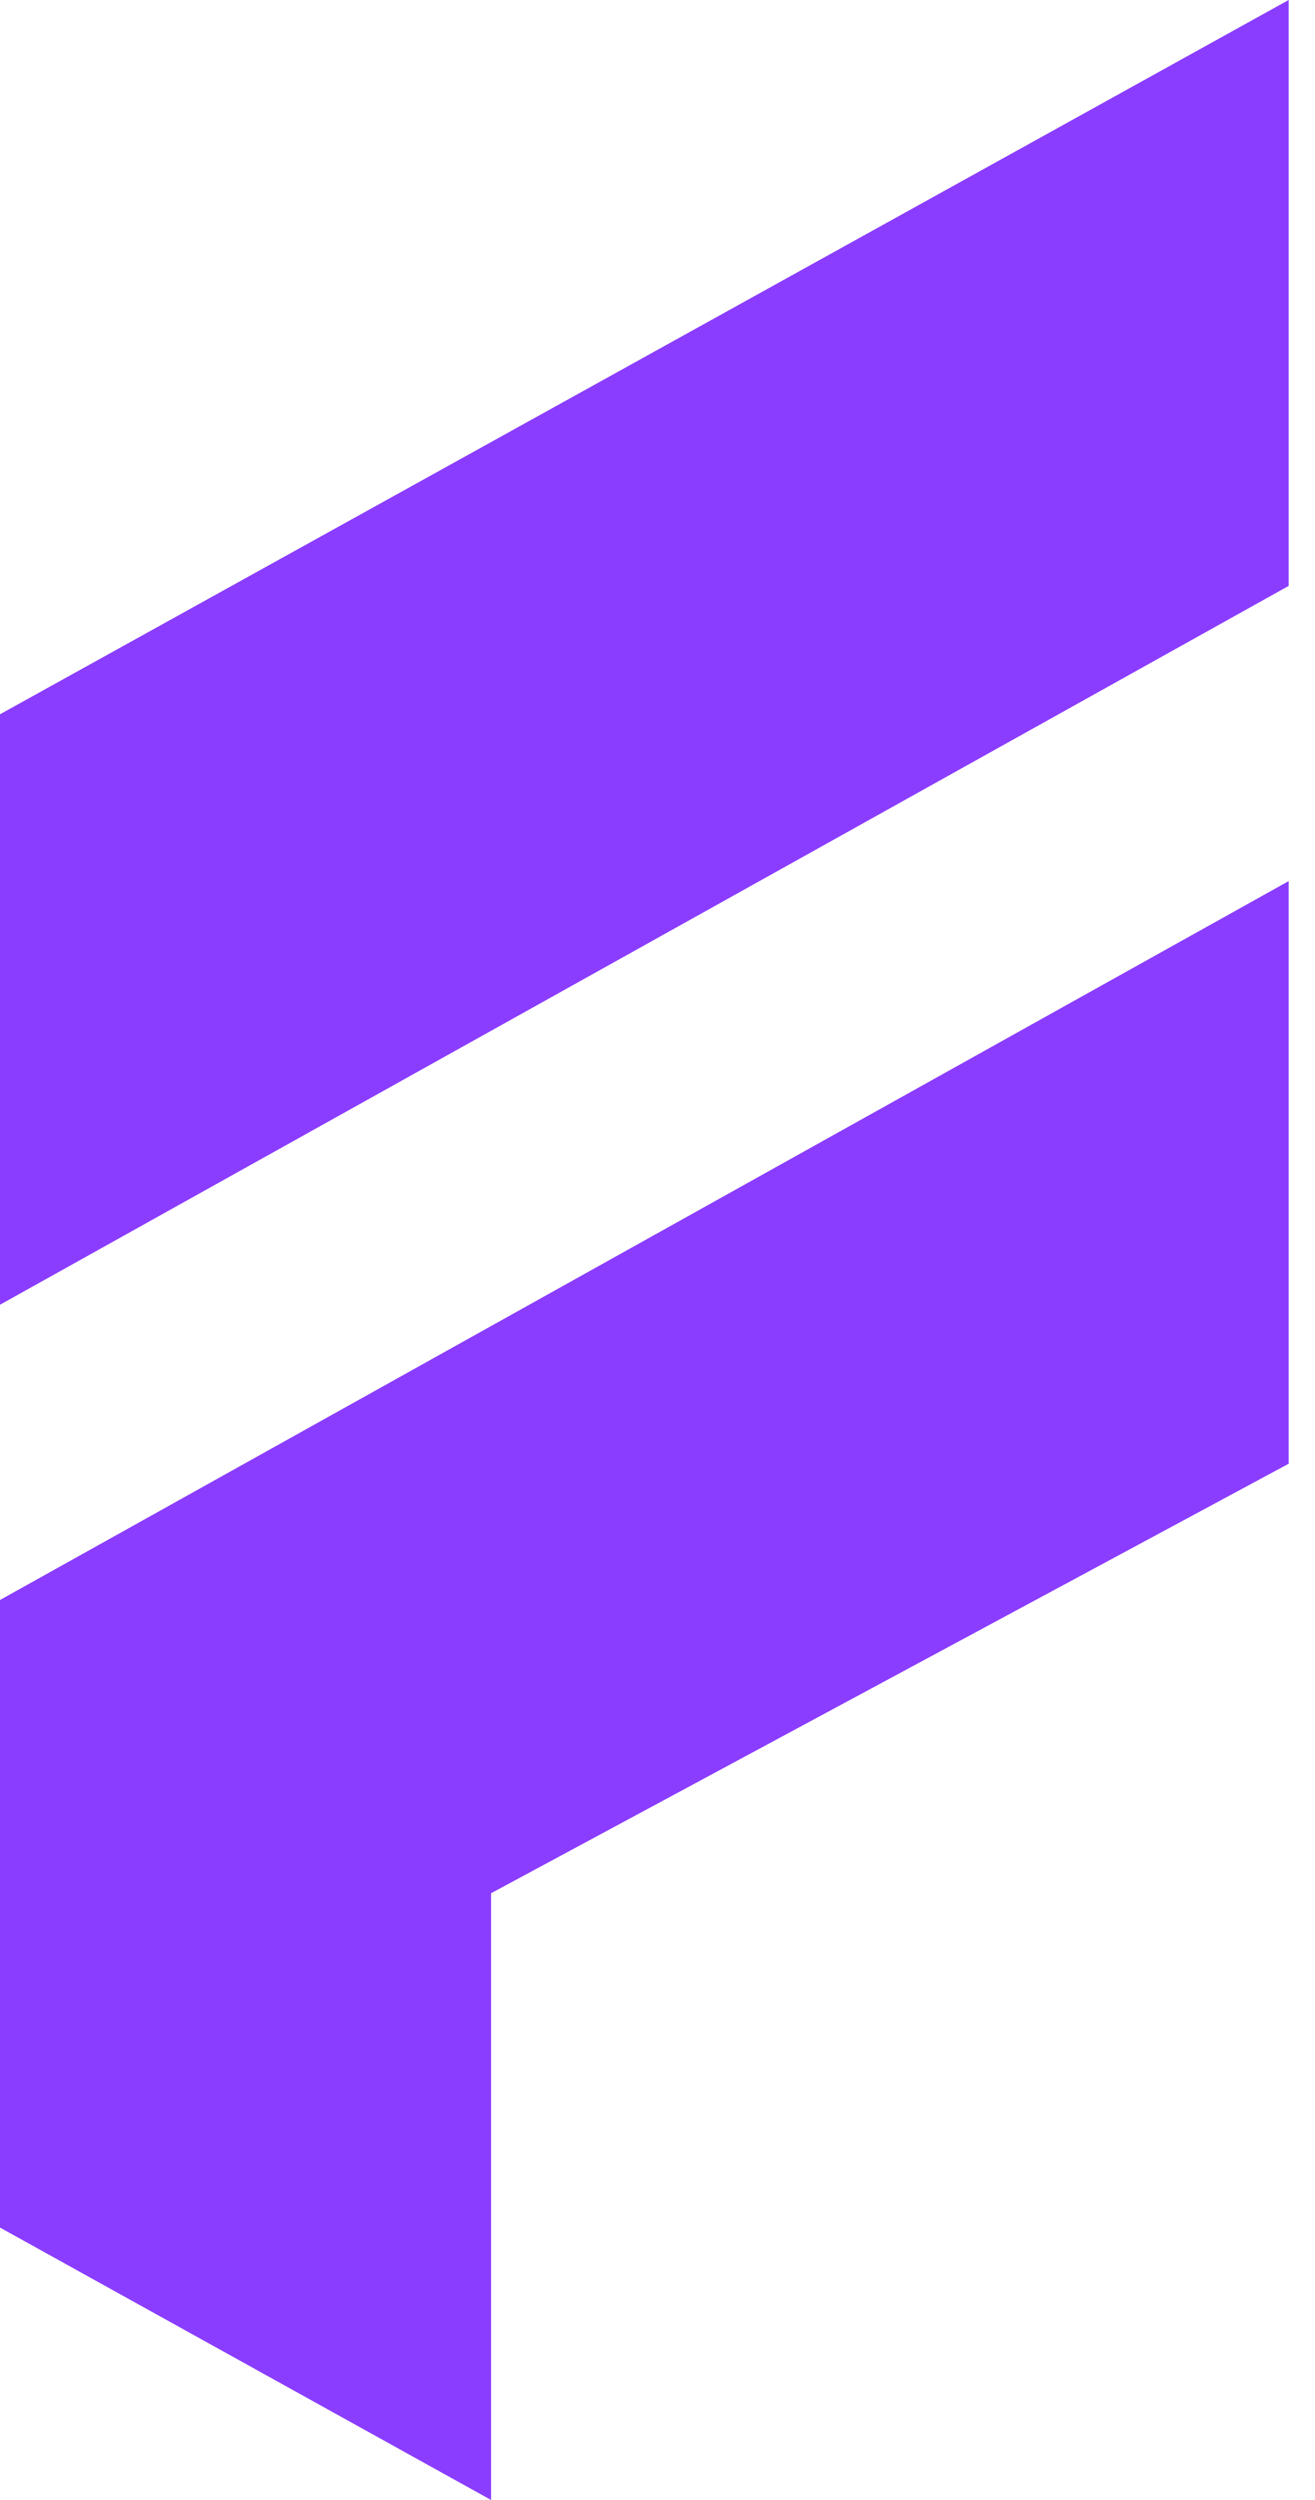 <svg xmlns="http://www.w3.org/2000/svg" width="20" height="38" fill="none" viewBox="0 0 20 38"><path fill="#8B3DFF" d="M0 10.857L19.599 0V8.906L0 19.832V10.857Z"/><path fill="#8B3DFF" d="M7.469 38V28.777L19.599 22.249V13.393L0 24.32V33.859L7.469 38Z"/></svg>